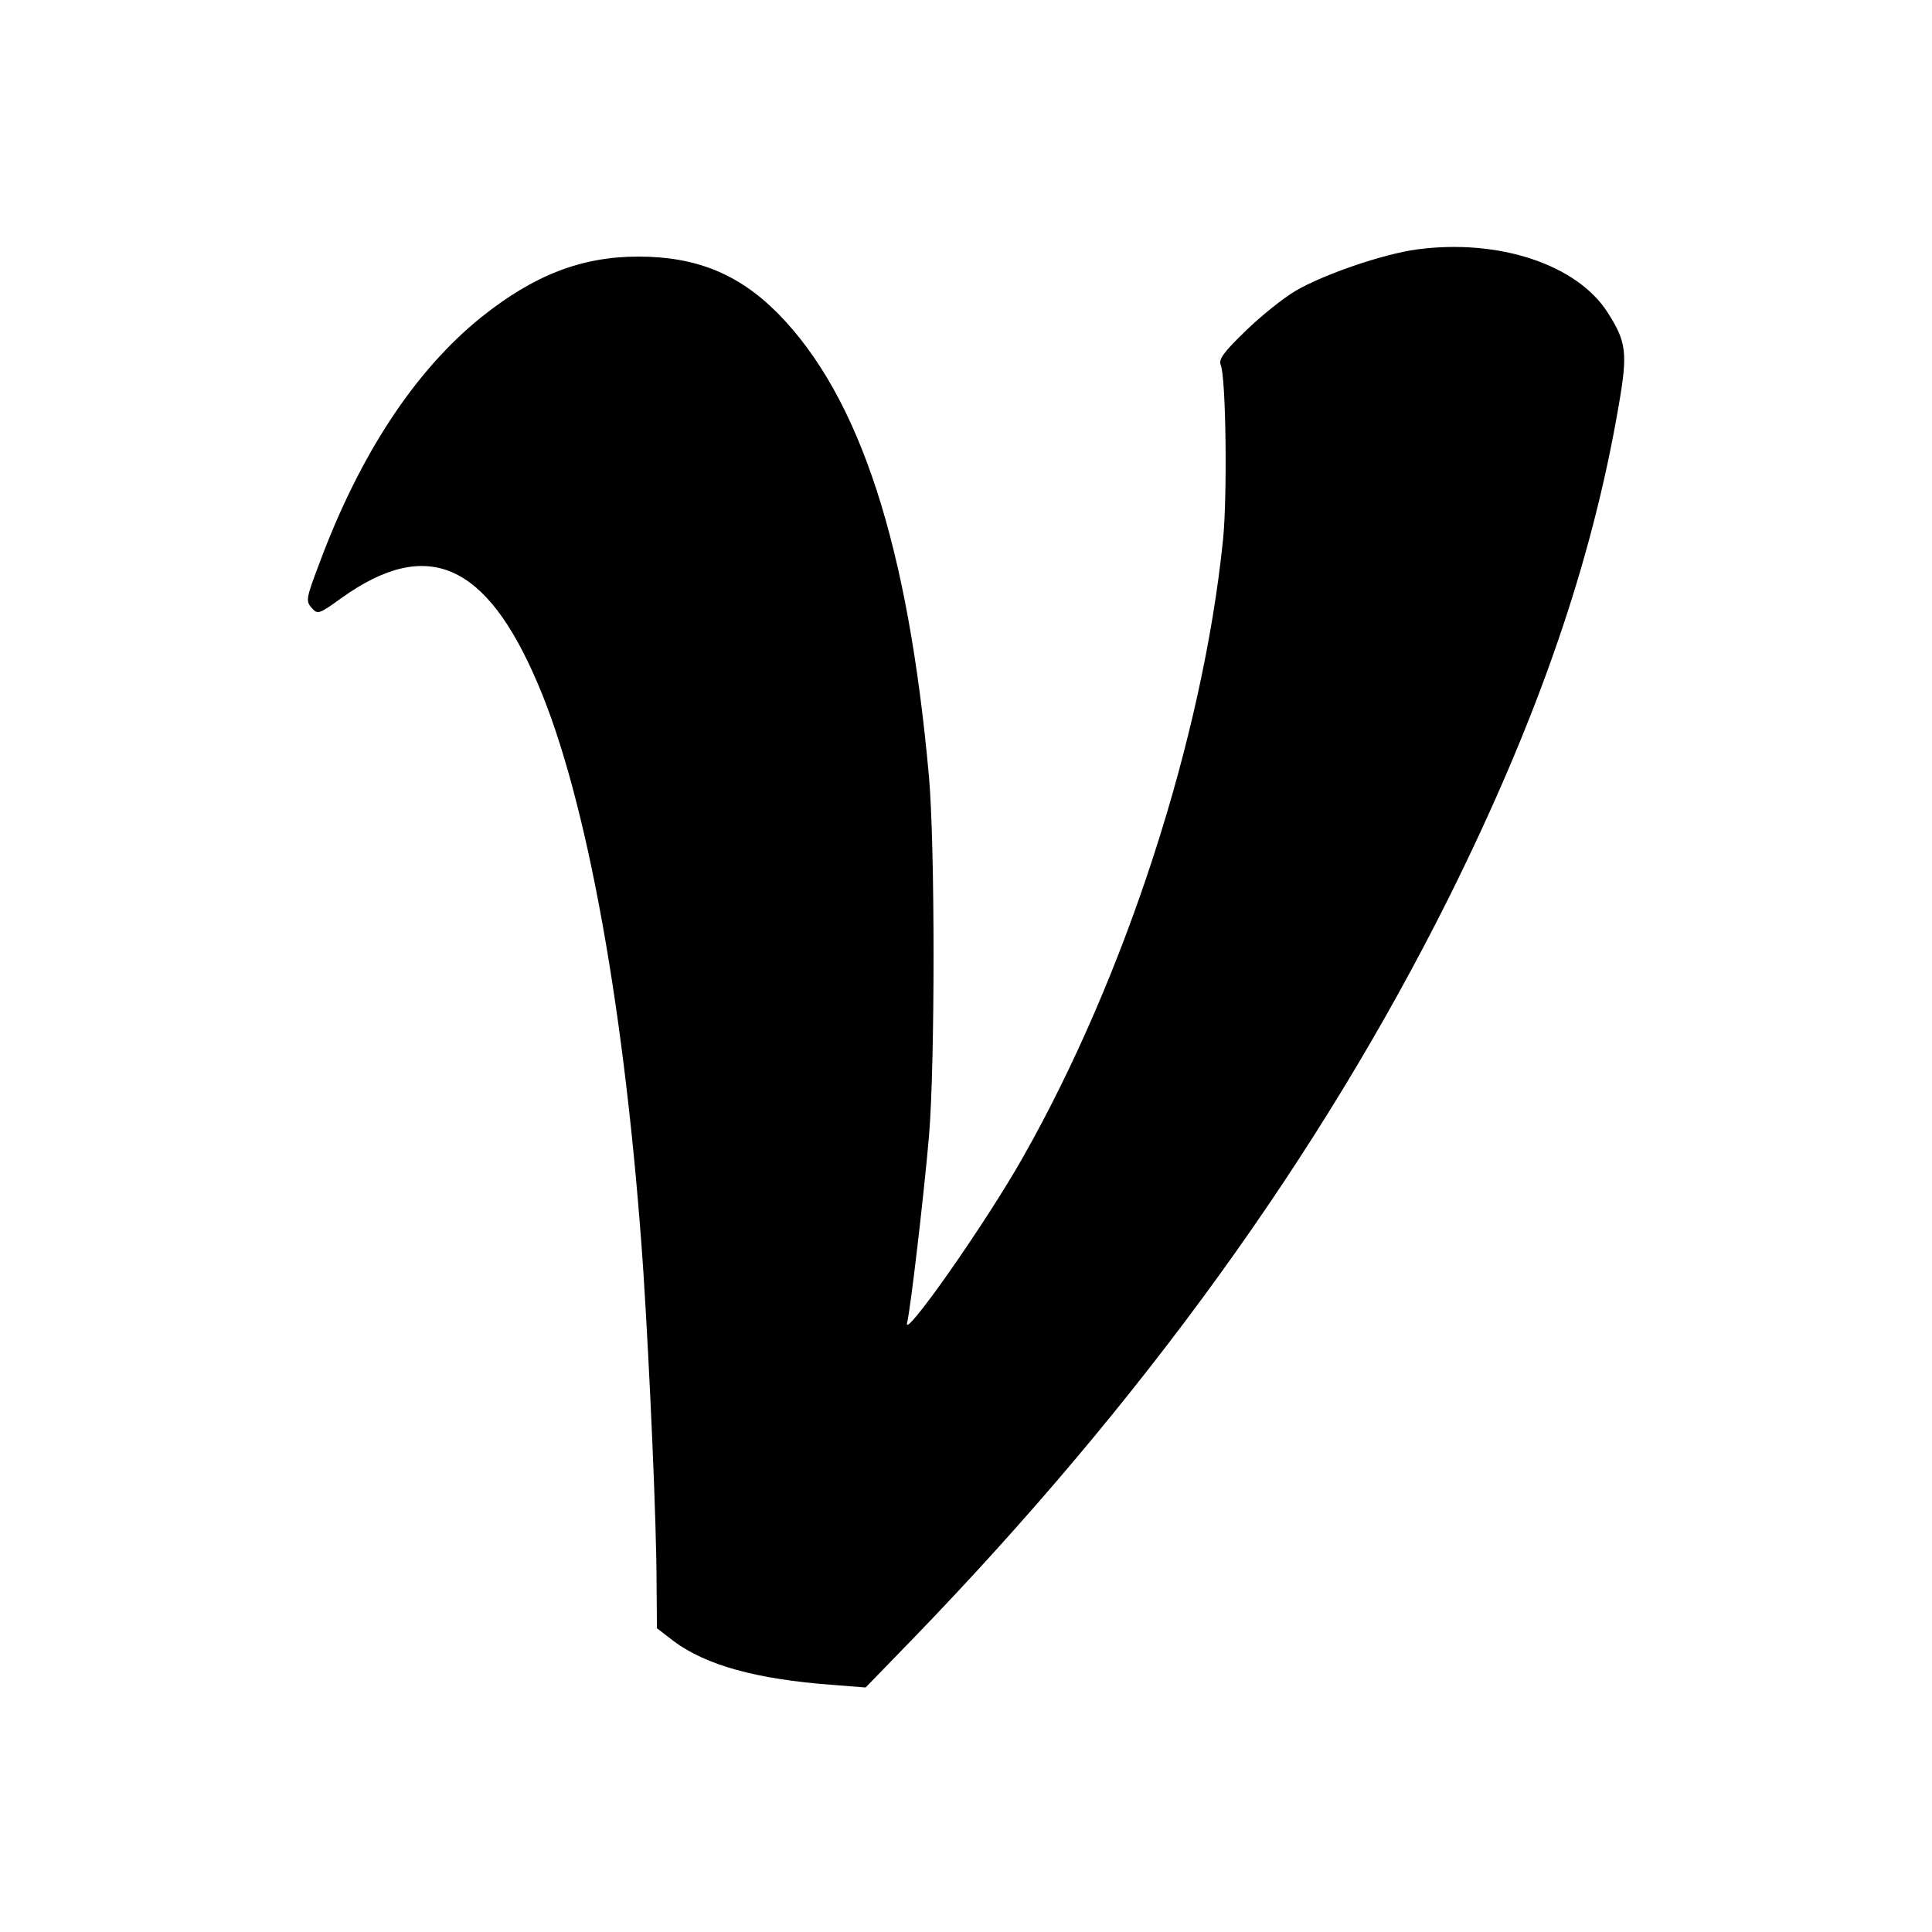 <?xml version="1.0" standalone="no"?>
<!DOCTYPE svg PUBLIC "-//W3C//DTD SVG 20010904//EN"
 "http://www.w3.org/TR/2001/REC-SVG-20010904/DTD/svg10.dtd">
<svg version="1.0" xmlns="http://www.w3.org/2000/svg"
 width="512pt" height="512pt" viewBox="0 0 512 512"
 preserveAspectRatio="xMidYMid meet">

<g transform="translate(0,512) scale(0.1,-0.1)"
fill="#000000" stroke="none">
<path d="M3755 4459 c-89 -12 -247 -66 -322 -110 -32 -19 -91 -66 -132 -106
-58 -56 -72 -75 -66 -90 14 -33 18 -348 6 -465 -54 -525 -258 -1154 -529
-1633 -99 -176 -322 -493 -308 -440 9 35 45 344 58 495 16 192 16 766 0 950
-55 615 -183 1008 -400 1229 -104 105 -217 151 -370 151 -151 0 -277 -49 -417
-161 -175 -141 -322 -364 -429 -653 -35 -92 -36 -99 -20 -117 16 -18 19 -17
80 27 226 161 382 93 518 -225 132 -306 235 -881 281 -1561 17 -266 35 -668
35 -830 l1 -115 44 -34 c86 -64 219 -101 420 -116 l89 -7 129 133 c606 627
1075 1277 1416 1959 237 476 380 890 451 1307 24 138 20 167 -29 244 -81 128
-289 197 -506 168z"/>
</g>
</svg>

